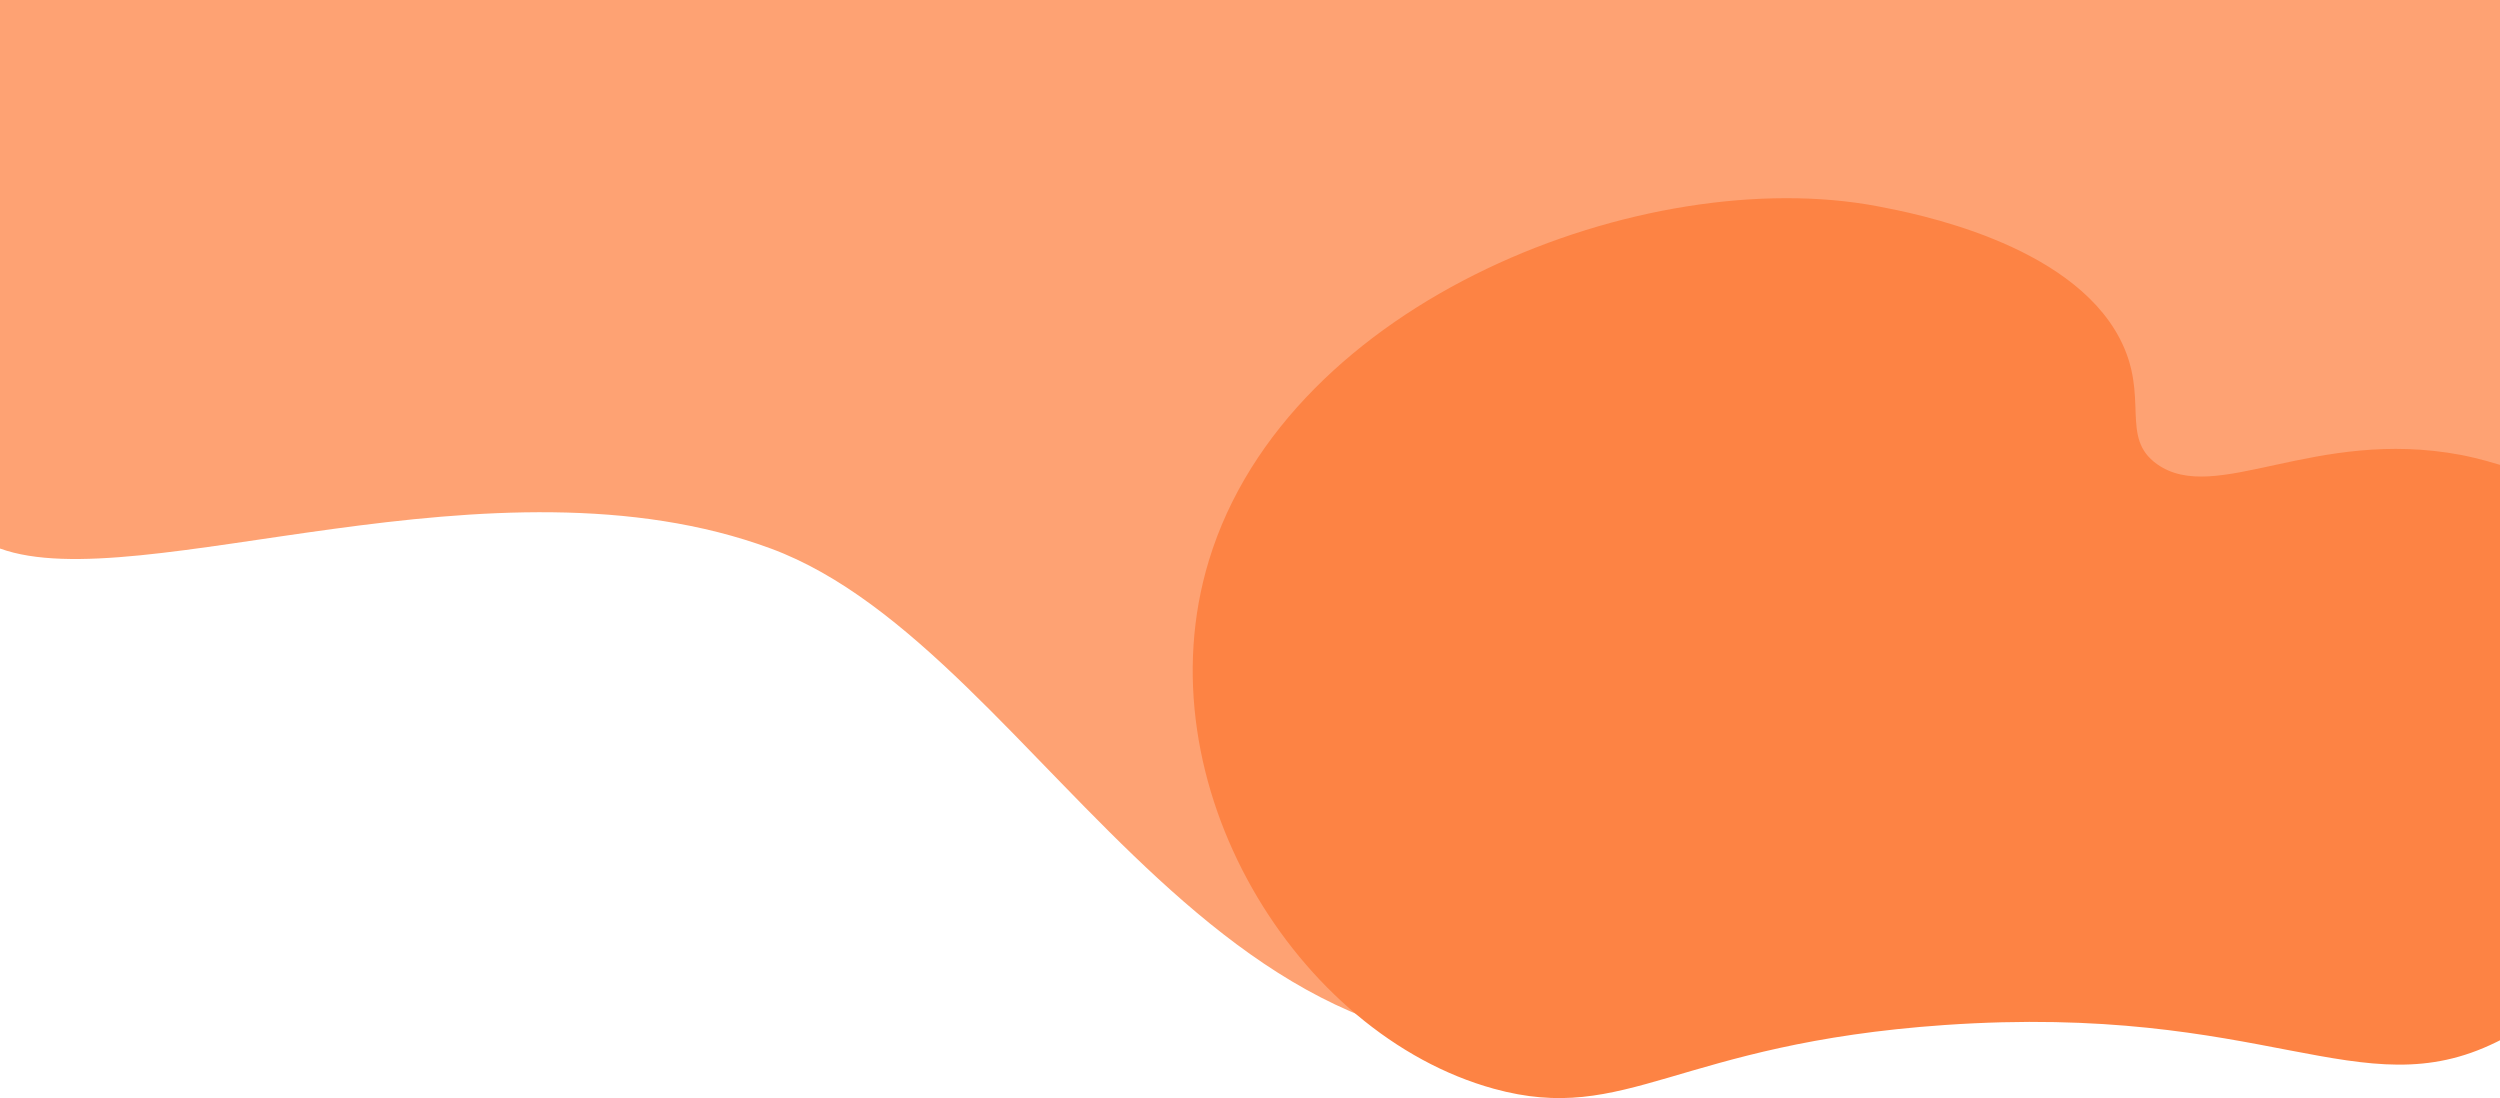 <svg width="1366" height="600" viewBox="0 0 1366 600" fill="none" xmlns="http://www.w3.org/2000/svg">
<path d="M1366 513.043L1290.11 527.205C1214.22 542.436 1062.44 569.157 910.667 555.796C671.142 639.793 572.961 355.834 421.183 299.72C269.406 243.606 75.889 327.243 -4.19617e-05 299.72V256.521V0H75.889C151.778 0 303.556 0 455.333 0C607.111 0 758.889 0 910.667 0C1062.44 0 1214.22 0 1290.11 0H1366V513.043Z" fill="#FEA273"/>
<path d="M1062.45 560.074C1238.29 547.897 1289.35 606.101 1364.01 569.407C1364.67 569.079 1365.34 568.747 1366 568.409V253.997C1354.81 250.547 1346.47 248.914 1344.55 248.552C1264.76 233.527 1210.6 276.249 1178.66 253.647C1157.92 238.965 1174.89 216.788 1158.19 184.891C1130.85 132.688 1045.84 116.5 1026.1 112.741L1026.1 112.74C899.706 88.673 704.007 163.47 660.538 306.274C623.345 428.482 708.882 565.283 816.185 594.877C889.011 614.959 915.904 570.219 1062.45 560.074Z" fill="#FD8344"/>
</svg>

